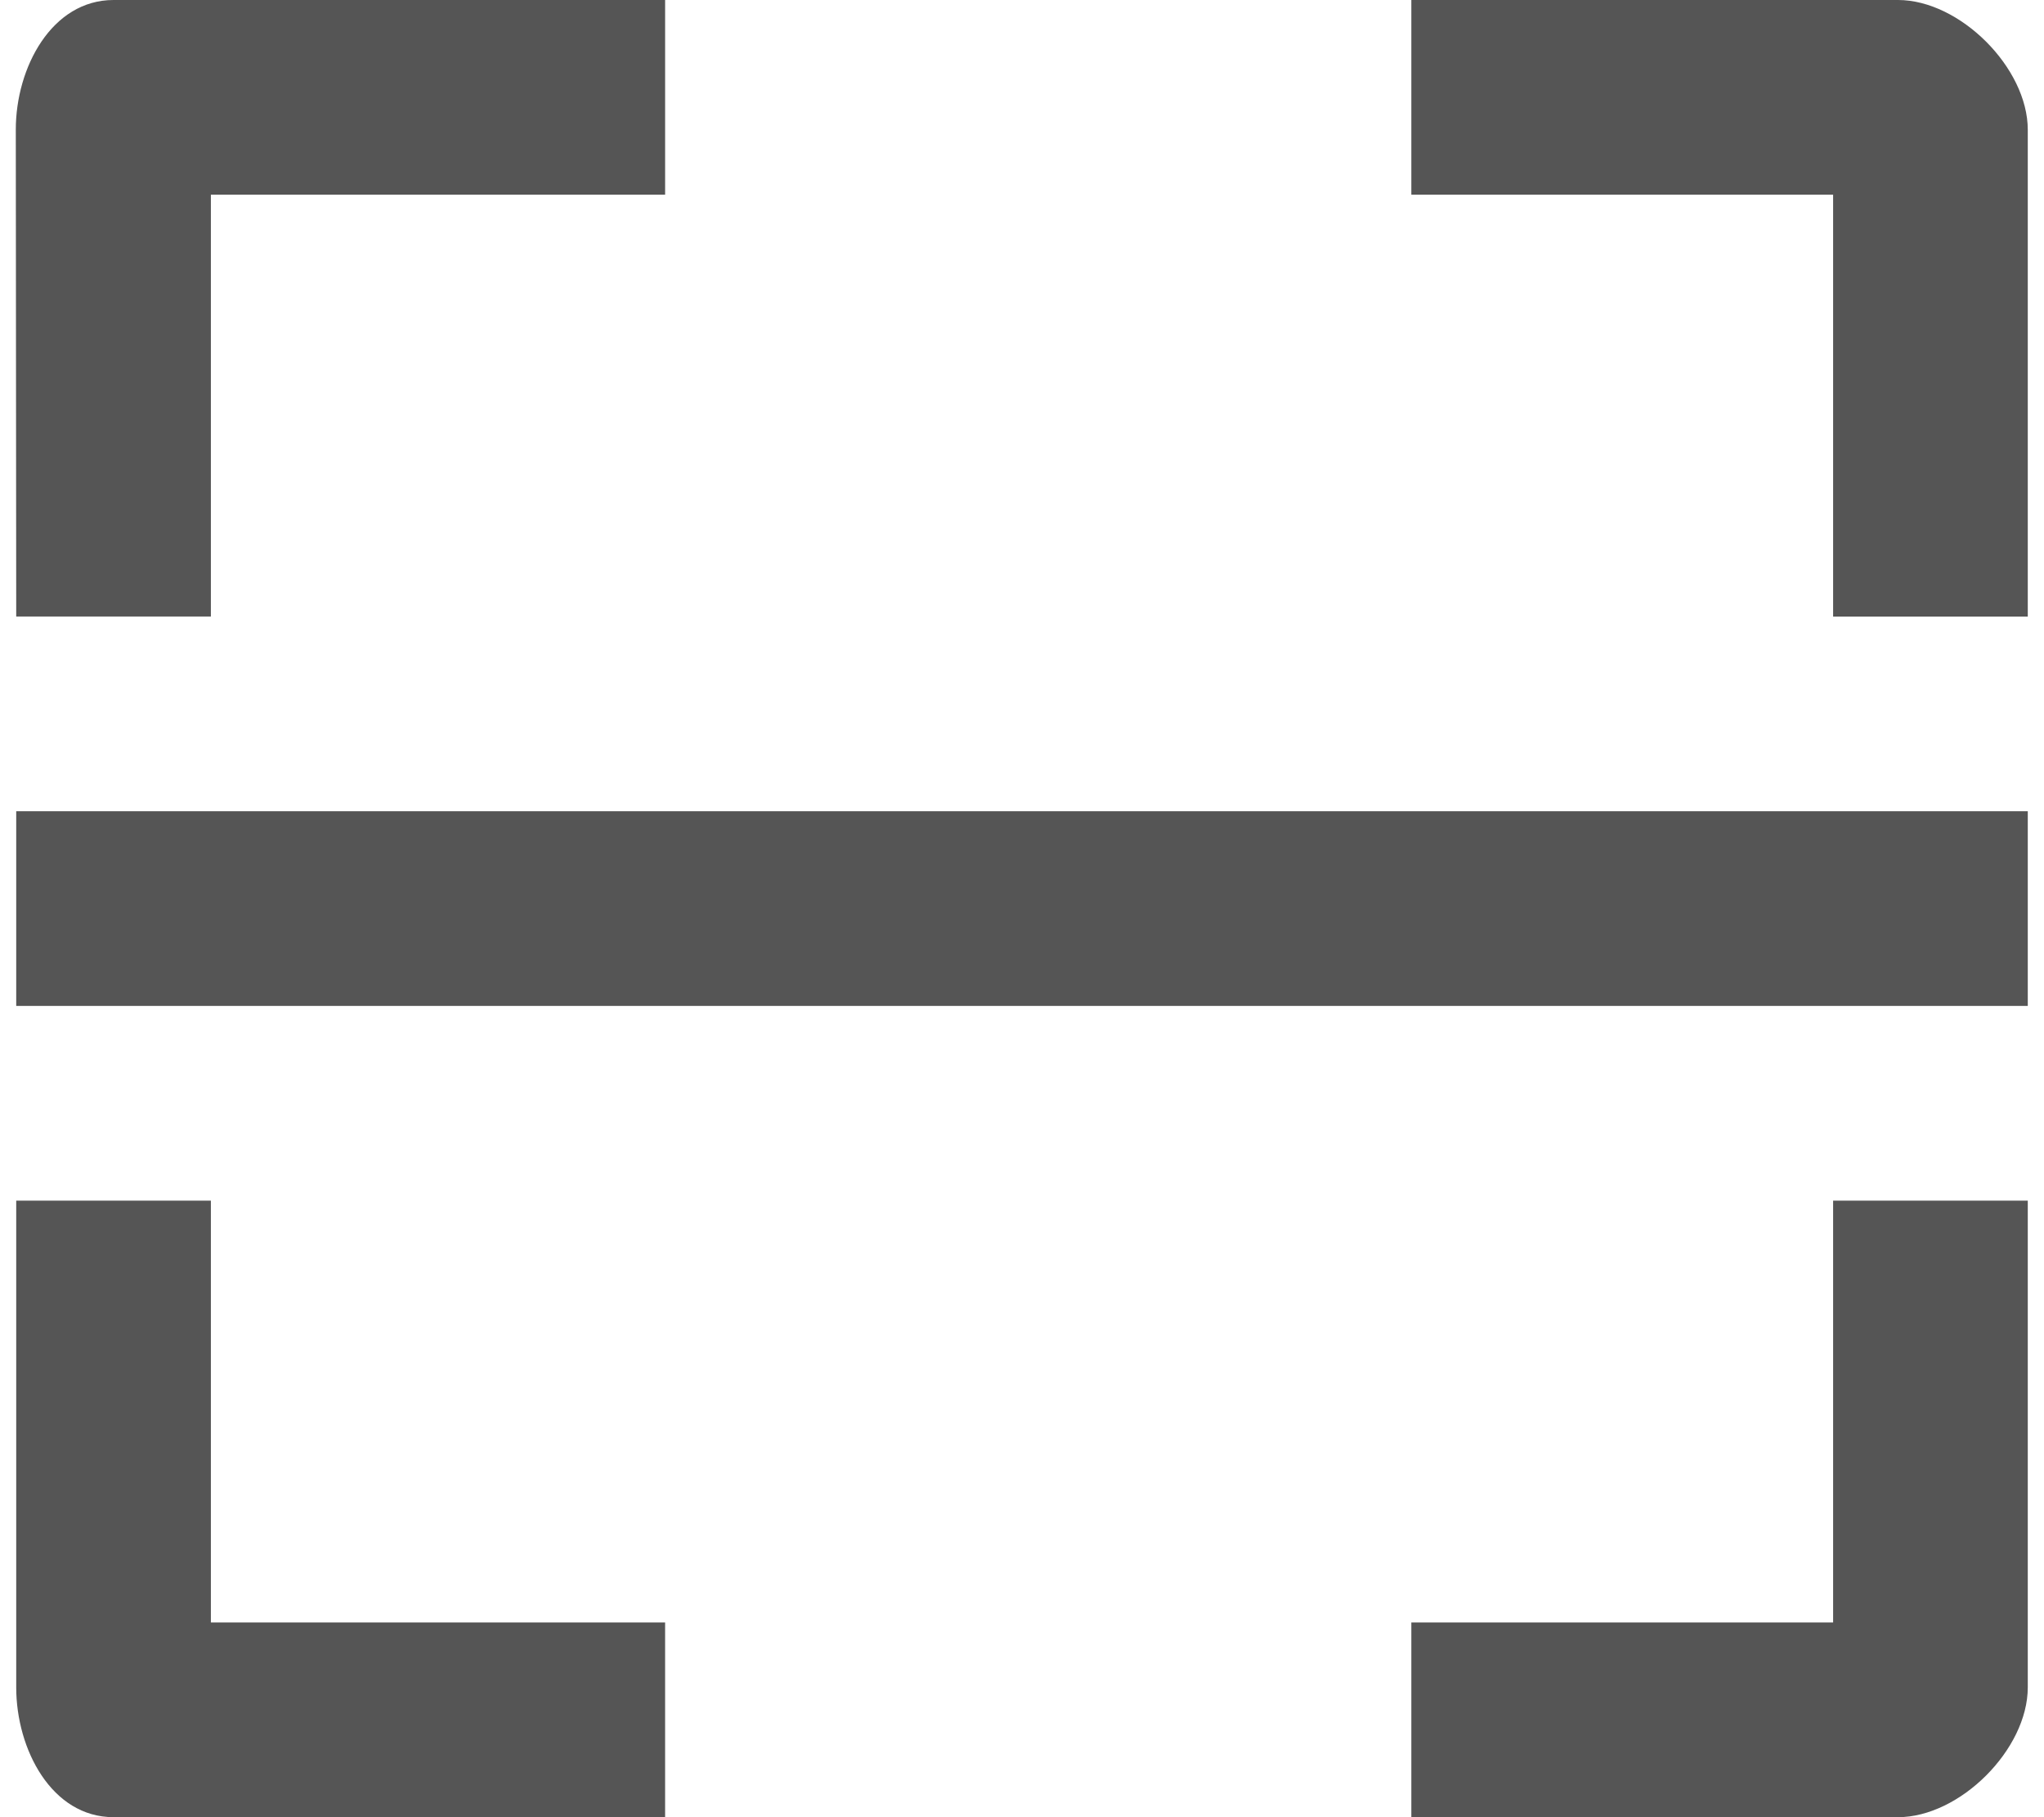 <svg xmlns="http://www.w3.org/2000/svg" width="63" height="56">
    <path fill="#555" fill-rule="evenodd" d="M58.5 56h-15v-6h13V37h6v15c0 1.912-2.094 4-4 4zM.5 25h62v6H.5v-6zm56-19h-13V0h15c1.906 0 4 2.088 4 4v15h-6V6zm-50 13h-6L.487 3.993C.487 2.082 1.594 0 3.5 0h17v6h-14v13zm0 31h14v6h-17c-1.906 0-3-2.088-3-4V37h6v13z"/>
</svg>
